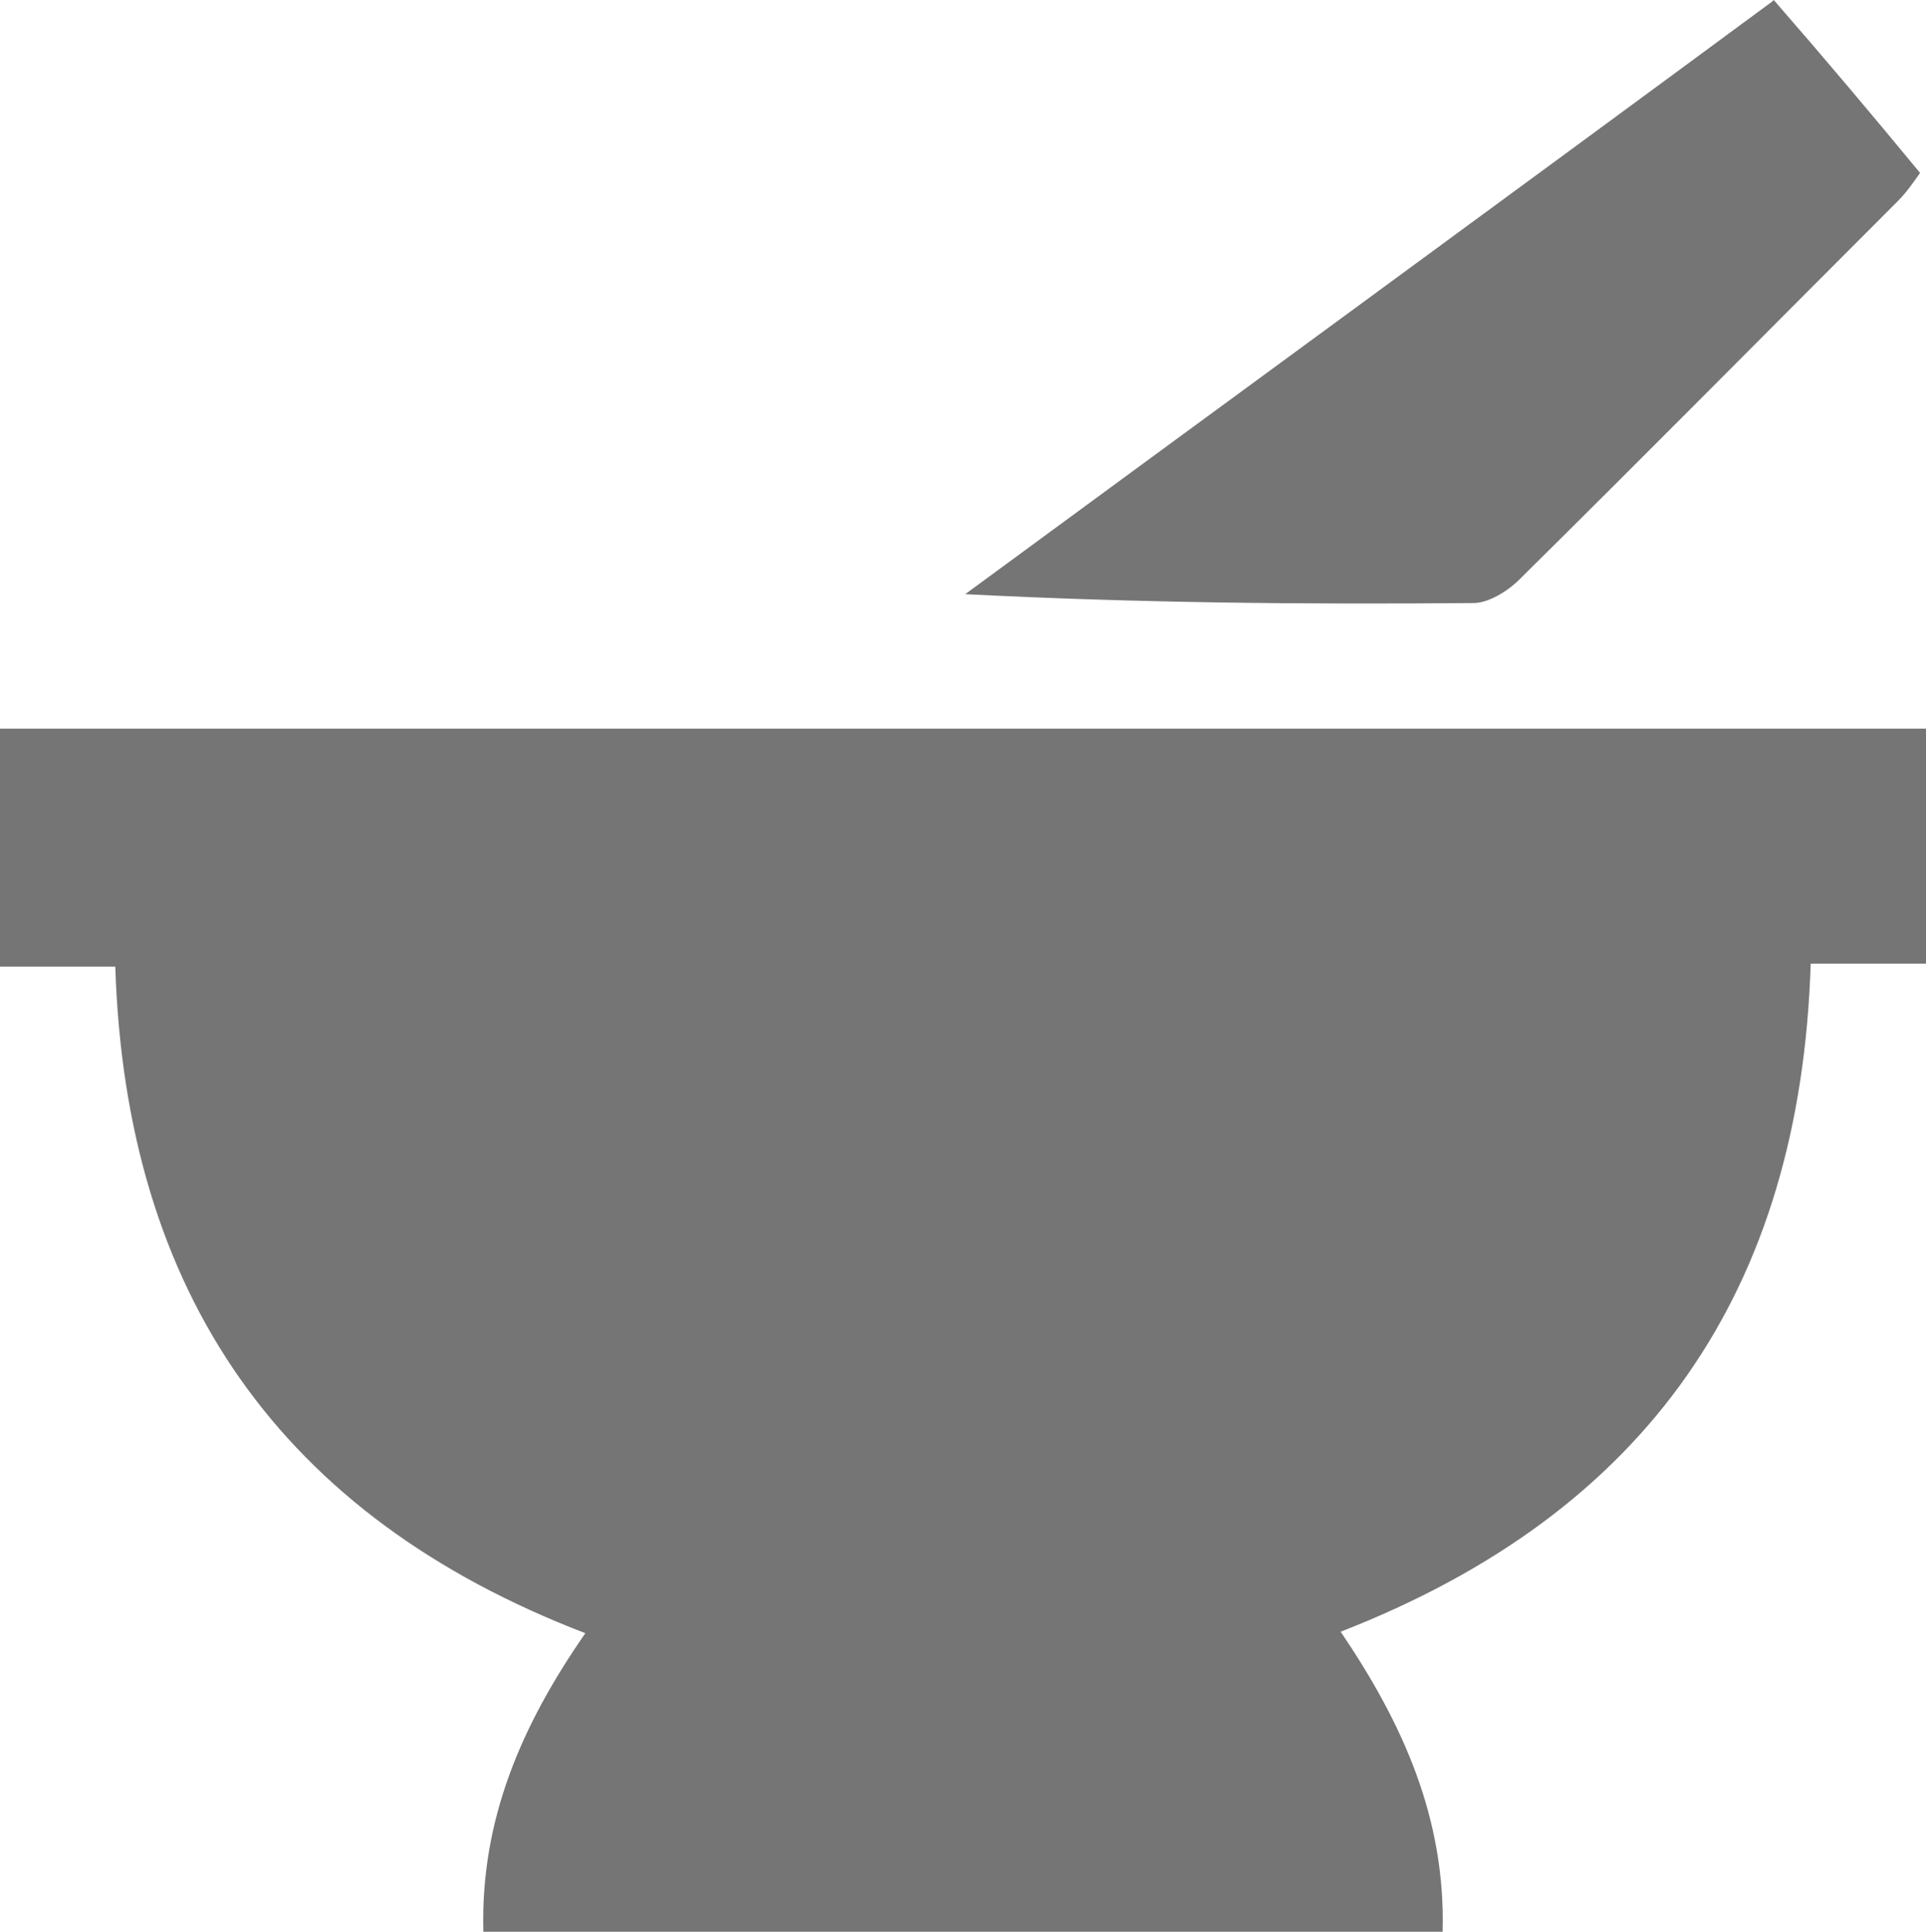 <?xml version="1.0" encoding="UTF-8"?>
<svg id="Layer_2" data-name="Layer 2" xmlns="http://www.w3.org/2000/svg" viewBox="0 0 13.03 13.07">
  <defs>
    <style>
      .cls-1 {
        fill: #757575;
      }
    </style>
  </defs>
  <g id="Layer_1-2" data-name="Layer 1">
    <g>
      <path class="cls-1" d="M3.27,13.07c-.02-.76,.26-1.4,.69-2.02-2.06-.79-3.11-2.3-3.18-4.51H0v-1.61H13.03v1.59h-.78c-.07,2.21-1.1,3.71-3.18,4.52,.42,.62,.71,1.26,.69,2.03H3.27Z"/>
      <path class="cls-1" d="M12,0c.34,.39,.66,.77,.99,1.17-.05,.07-.09,.13-.15,.19-.85,.85-1.7,1.71-2.56,2.56-.08,.08-.21,.16-.31,.16-1.13,.01-2.27,0-3.44-.06,1.81-1.33,3.63-2.66,5.46-4.01Z"/>
    </g>
  </g>
</svg>